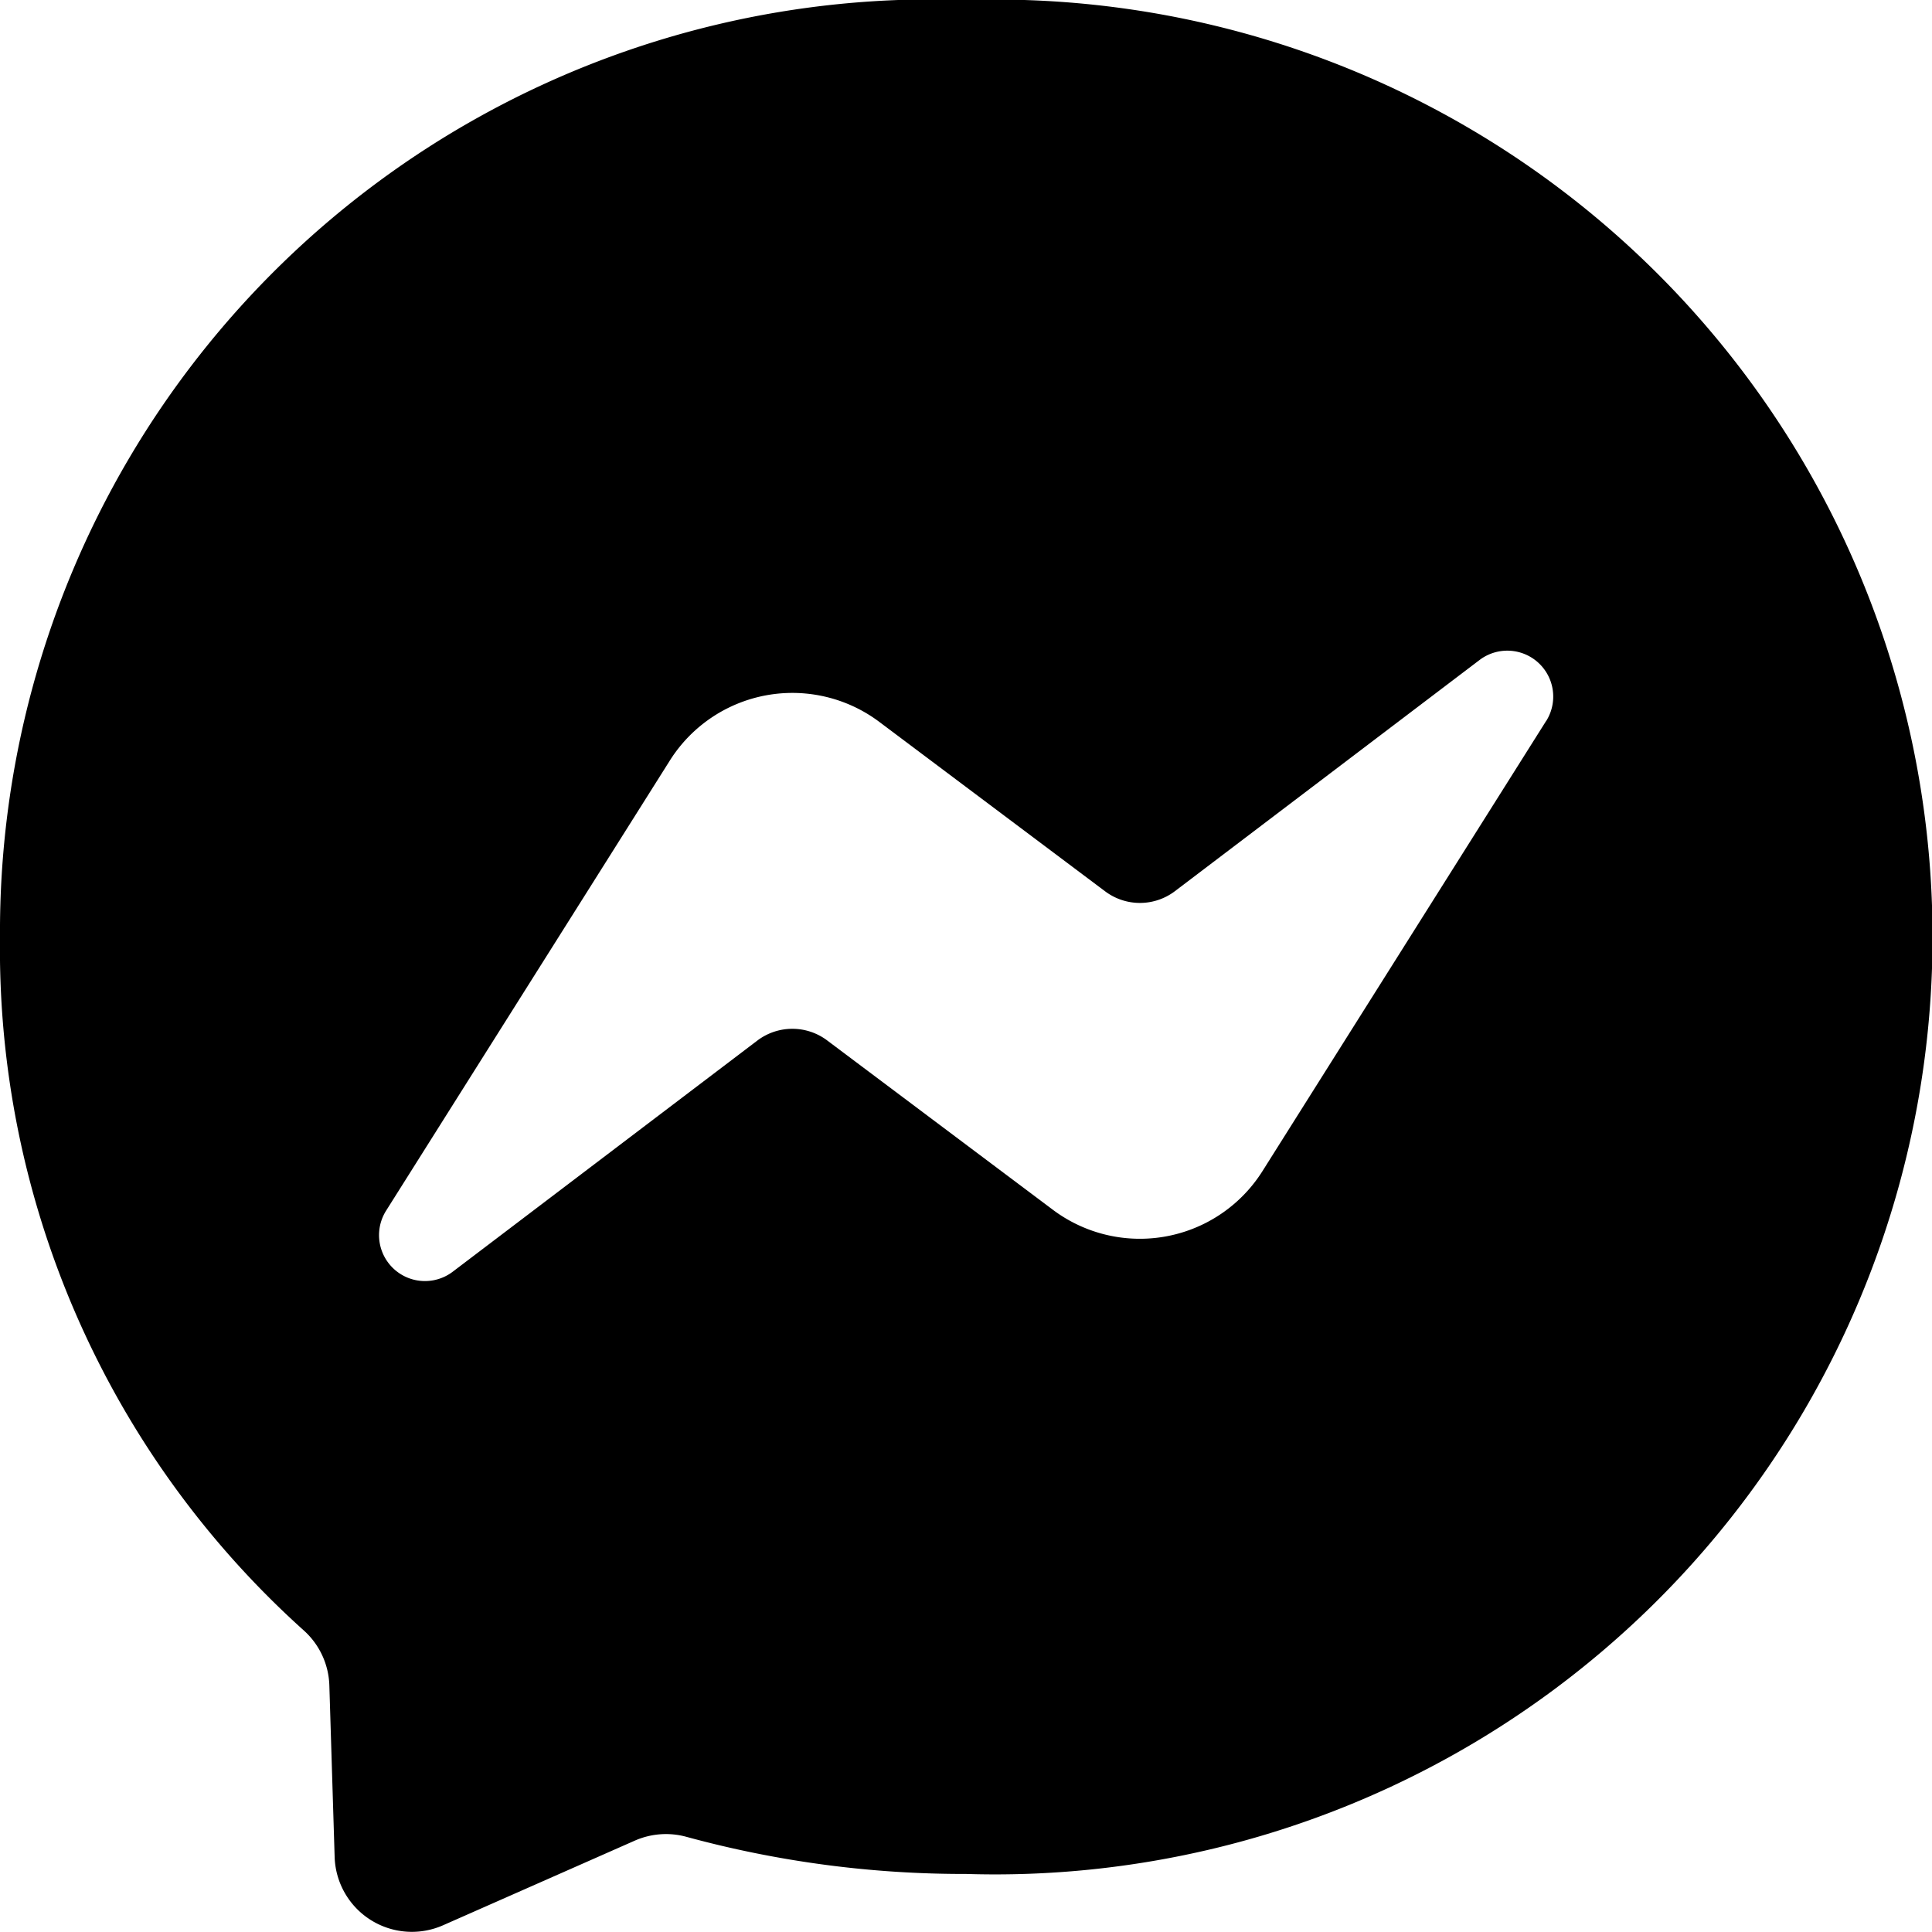 <svg xmlns="http://www.w3.org/2000/svg" width="21.5" height="21.499" viewBox="0 0 21.5 21.499">
  <path id="Tracciato_1263" data-name="Tracciato 1263" d="M3265.469,536.879a10.374,10.374,0,0,0-10.75,10.427,10.2,10.2,0,0,0,3.376,7.713.857.857,0,0,1,.289.613l.059,1.912a.86.86,0,0,0,1.207.76l2.134-.942a.86.86,0,0,1,.574-.042,11.722,11.722,0,0,0,3.112.413,10.432,10.432,0,1,0,0-20.854m6.455,8.023-3.157,5.01a1.613,1.613,0,0,1-2.332.43l-2.511-1.884a.645.645,0,0,0-.777,0l-3.392,2.574a.511.511,0,0,1-.741-.679l3.158-5.01a1.612,1.612,0,0,1,2.332-.43l2.511,1.884a.645.645,0,0,0,.777,0l3.392-2.574a.511.511,0,0,1,.741.679" transform="translate(-3254.719 -536.879)" fill-rule="evenodd"/>
</svg>
